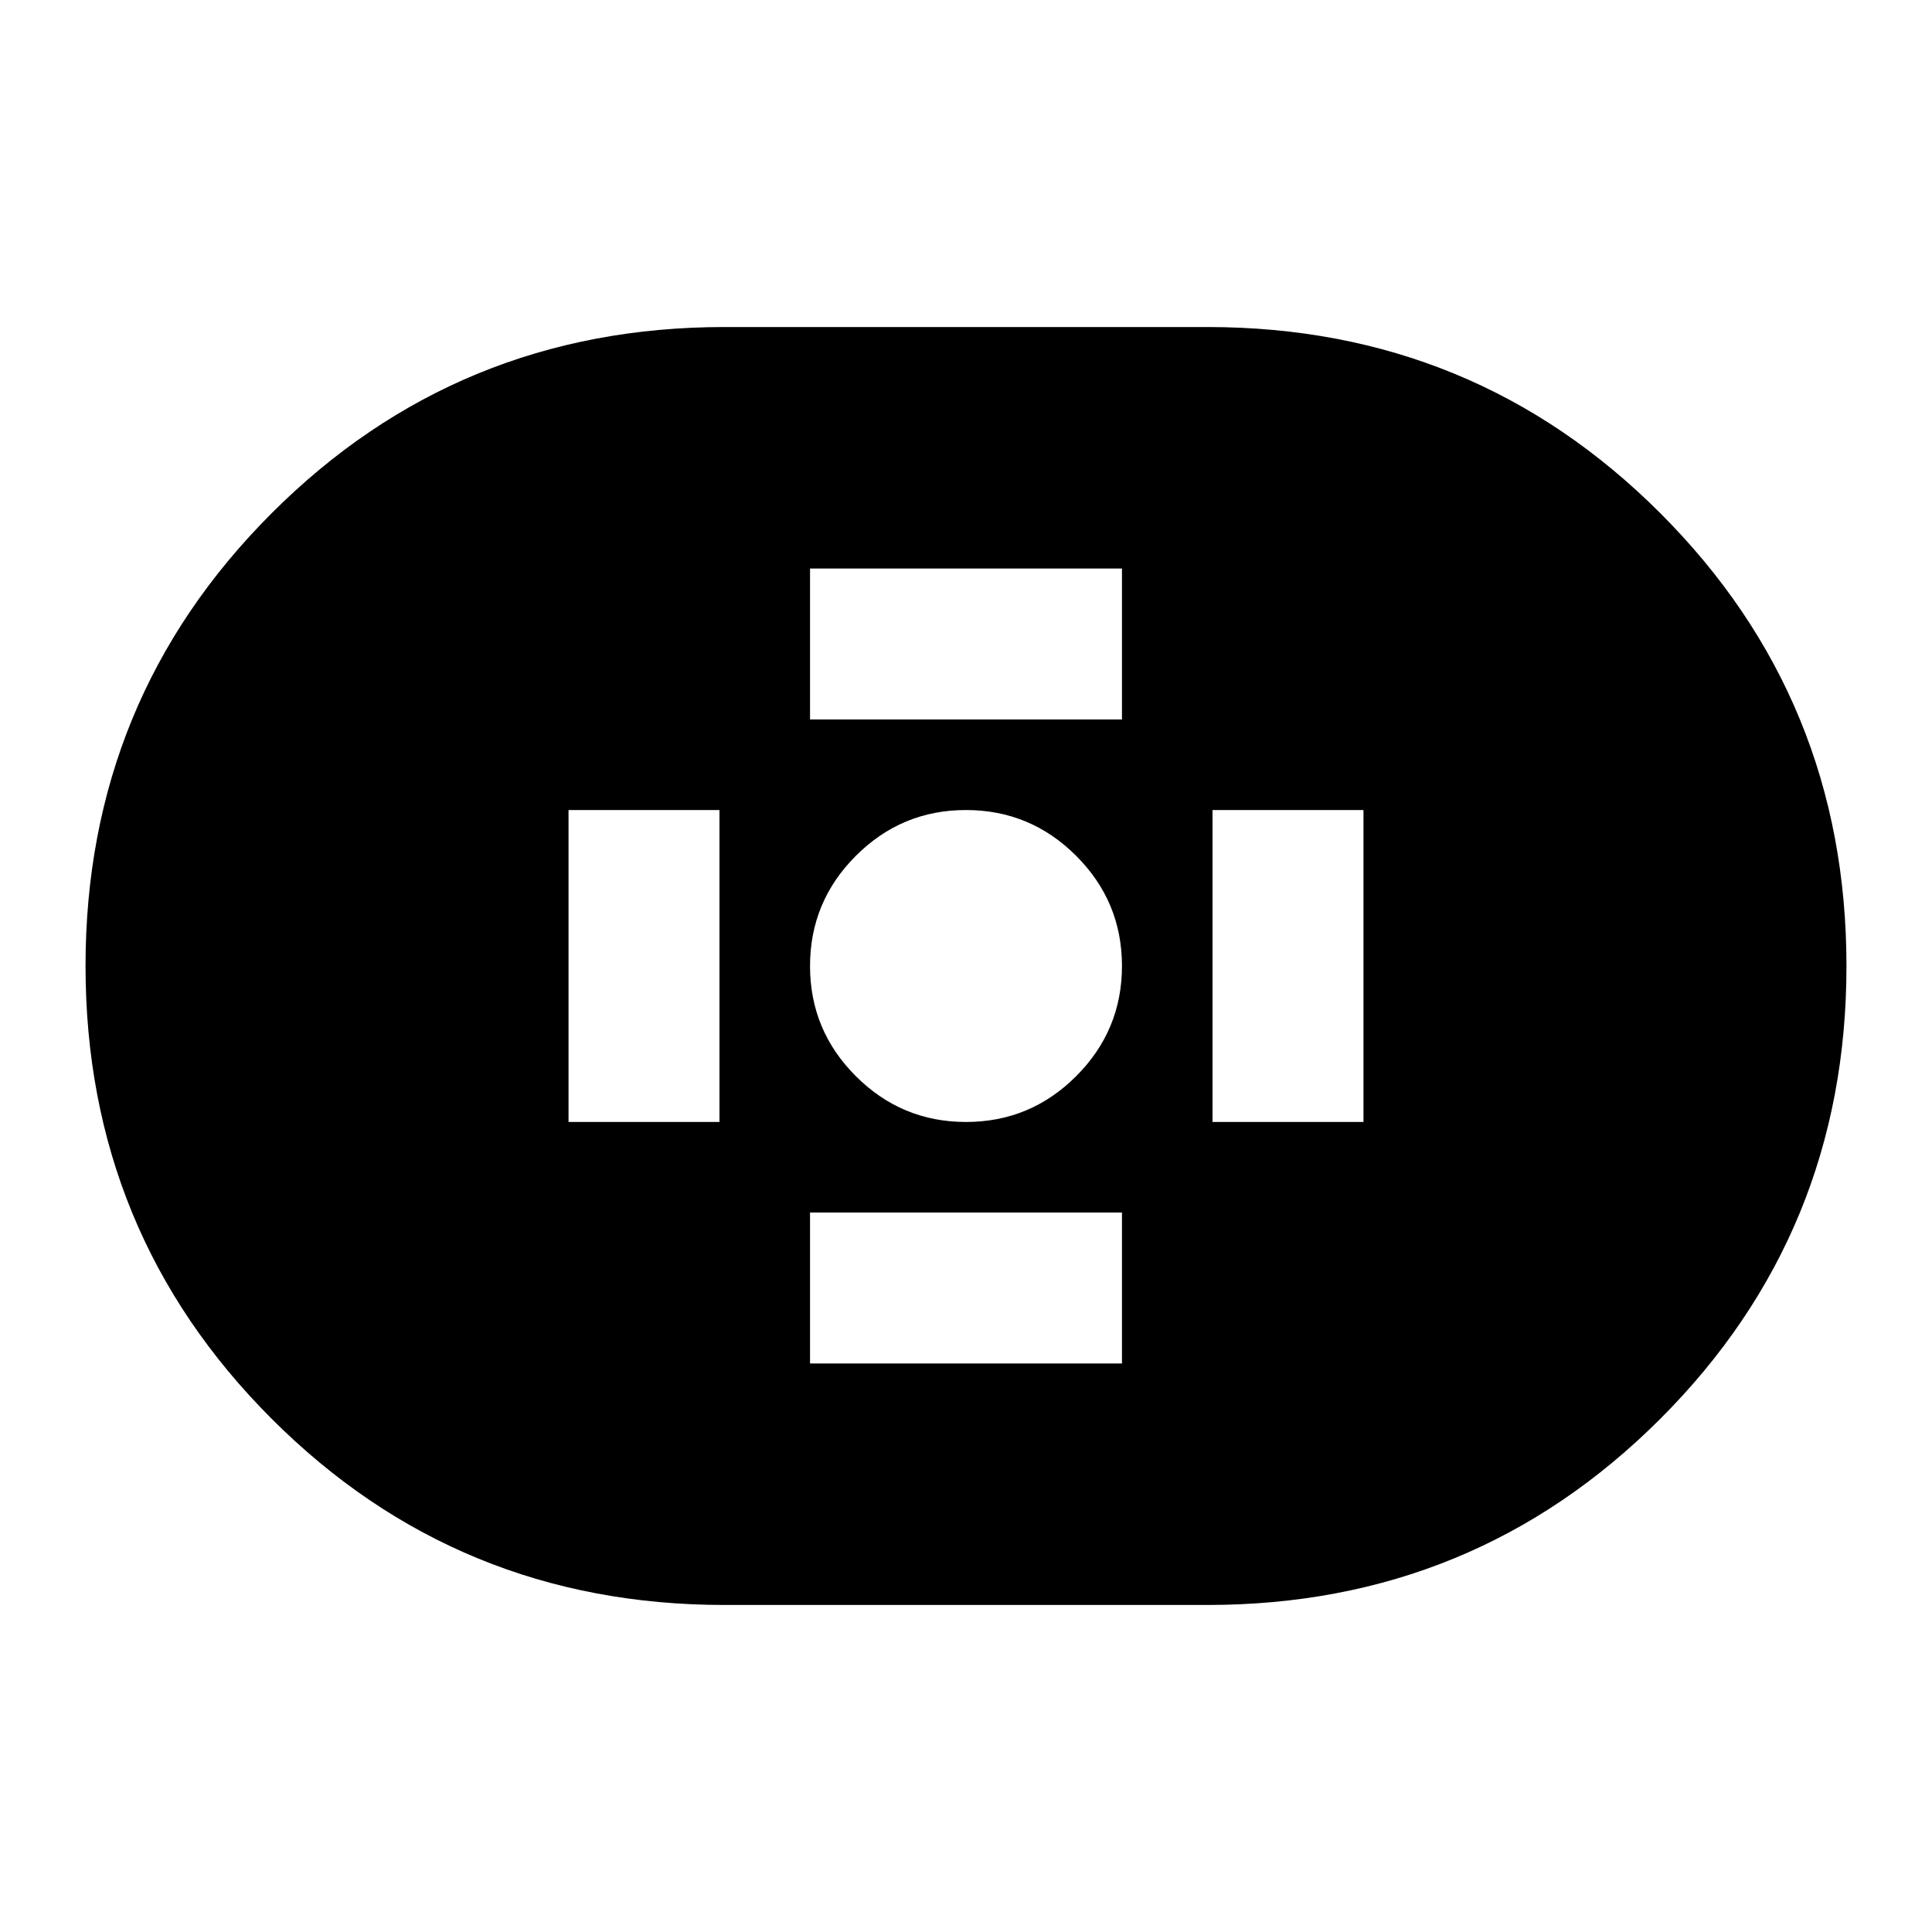 <svg xmlns="http://www.w3.org/2000/svg" height="24" viewBox="0 -960 960 960" width="24"><path d="M360-162.5q-132.5 0-225-92.5T42.5-480q0-132.5 92.5-225t225-92.5h240q132.5 0 225 92.5t92.5 225q0 132.5-92.5 225t-225 92.5H360Zm120.02-240q31.98 0 54.73-22.77 22.75-22.77 22.75-54.75t-22.77-54.73q-22.77-22.75-54.75-22.75t-54.73 22.77q-22.75 22.77-22.75 54.75t22.77 54.73q22.77 22.75 54.75 22.75Zm-77.52-200h155v-75h-155v75Zm0 320h155v-75h-155v75Zm200-120h75v-155h-75v155Zm-320 0h75v-155h-75v155Z"/></svg>